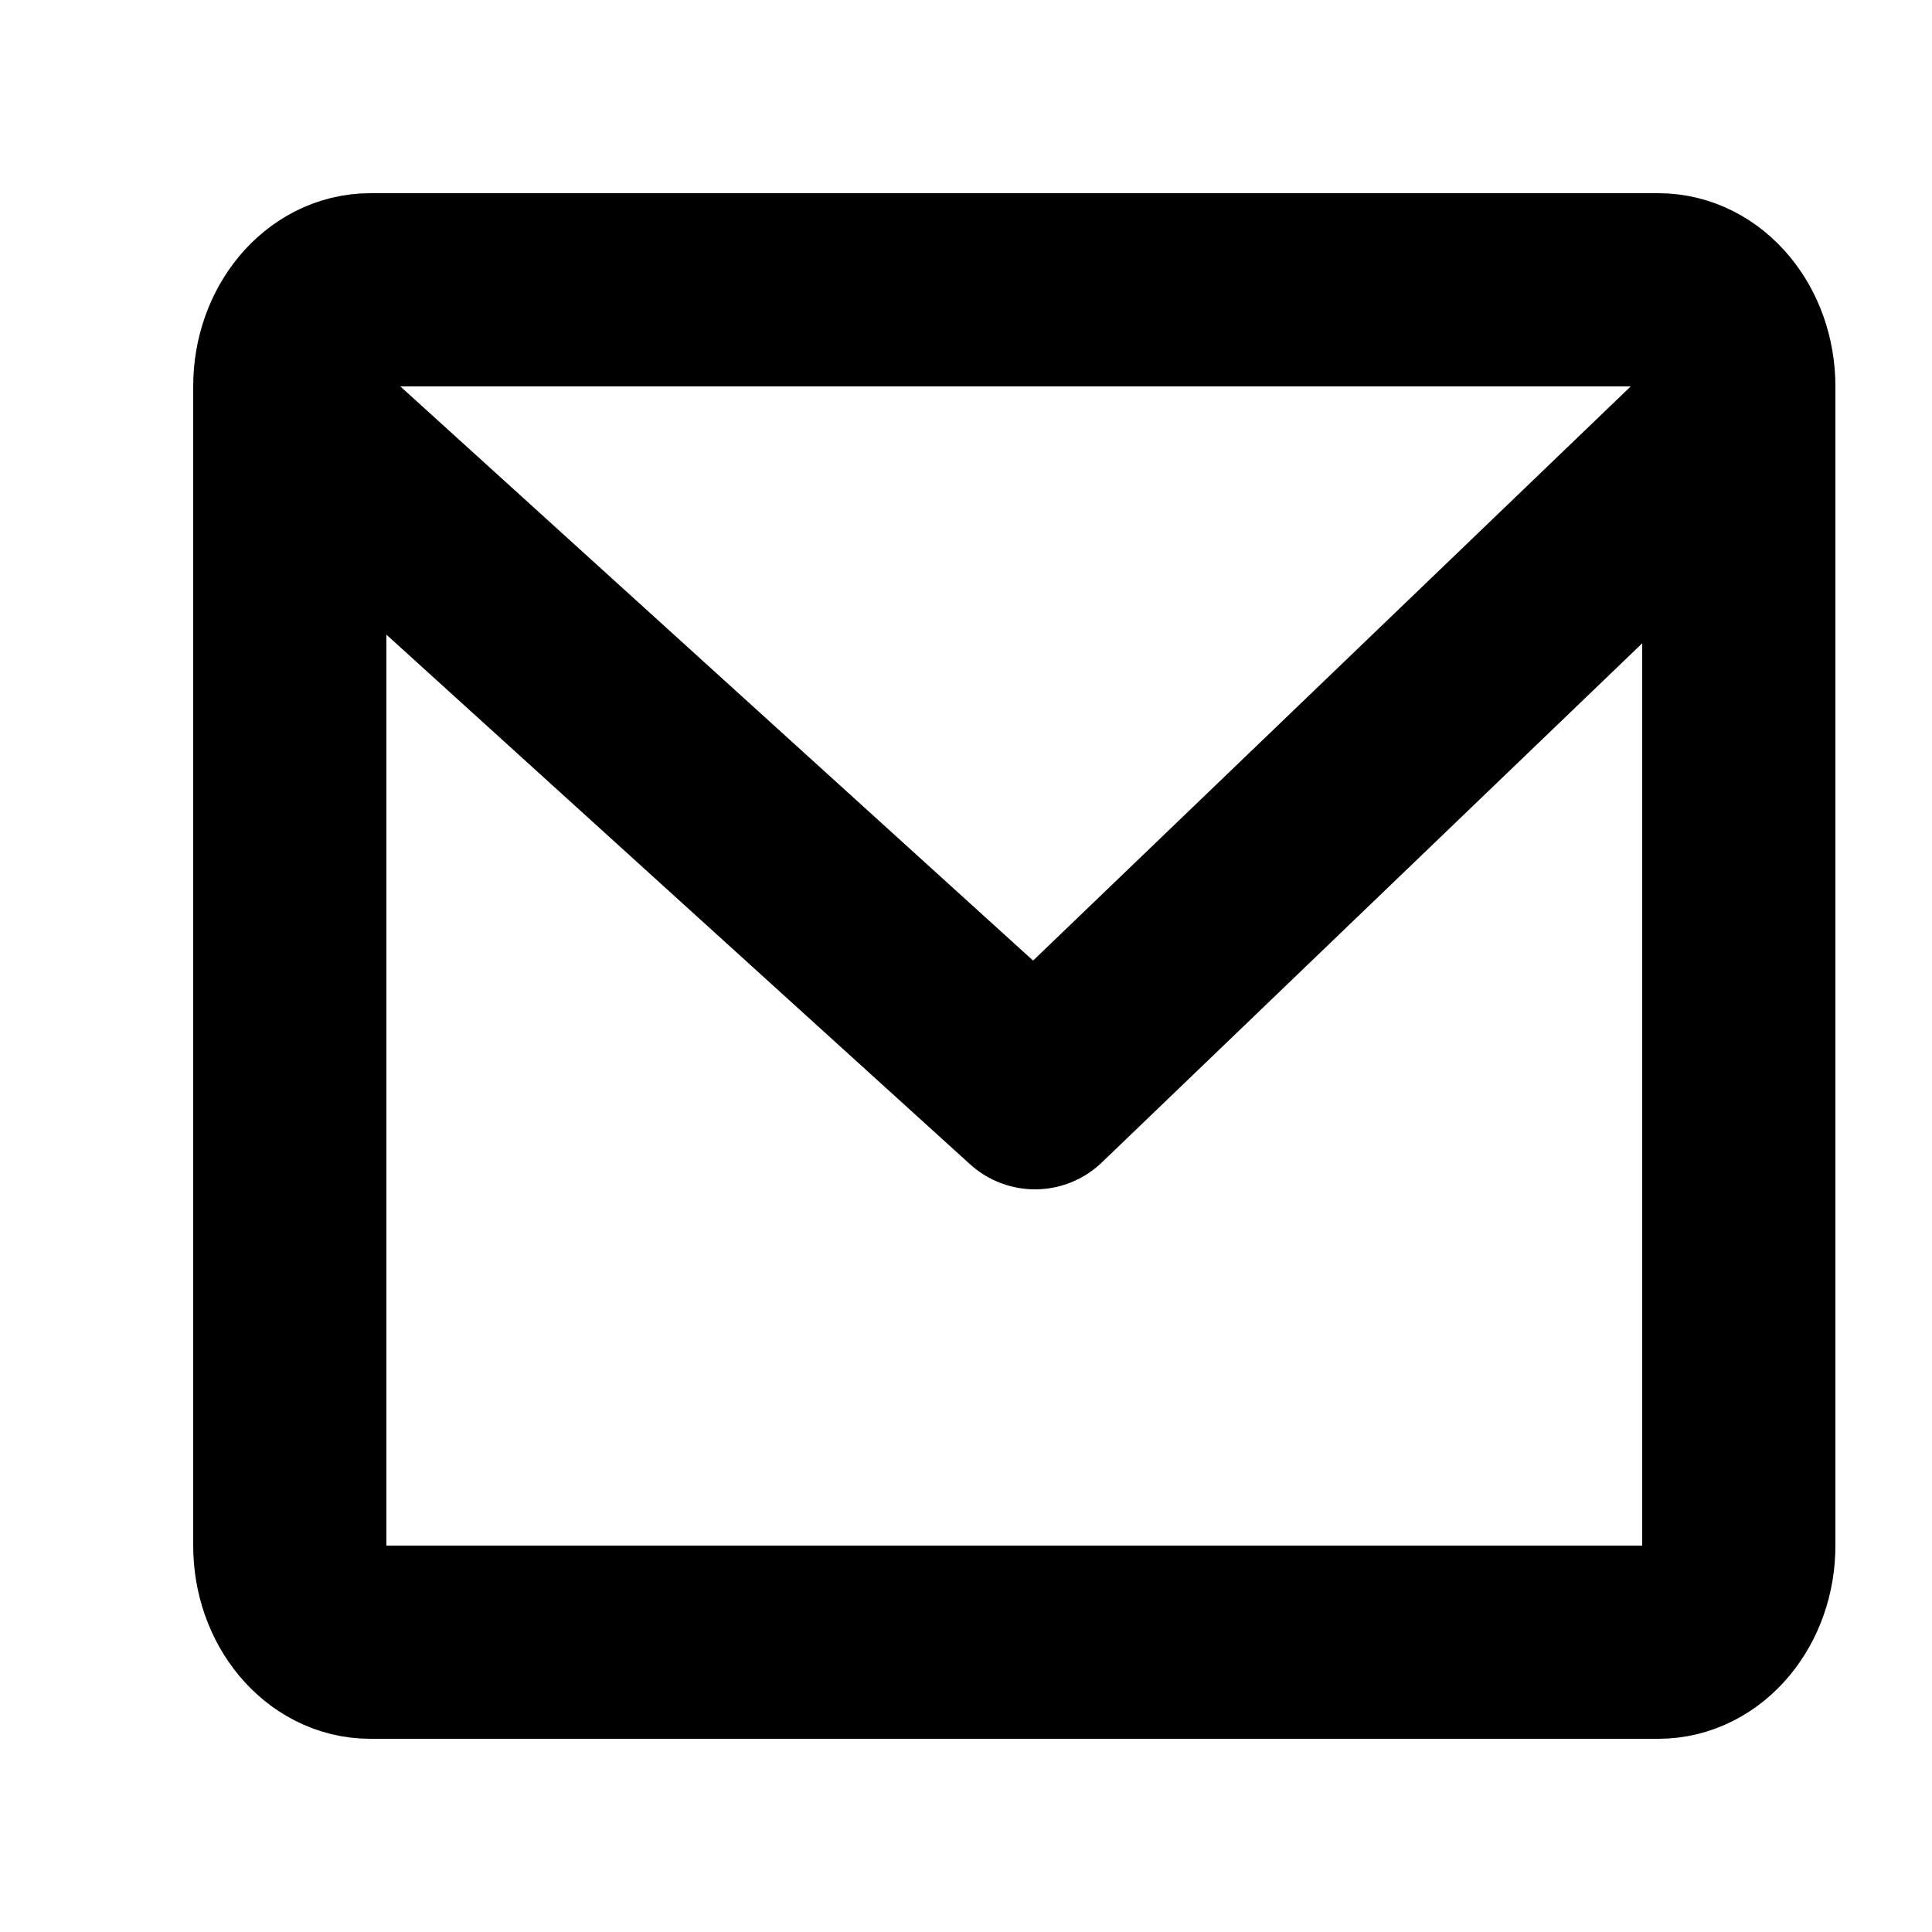 <svg width="20" height="20" viewBox="0 0 20 20" fill="none" xmlns="http://www.w3.org/2000/svg">
<path d="M17.167 3H3.833C3.373 3 3 3.448 3 4V16C3 16.552 3.373 17 3.833 17H17.167C17.627 17 18 16.552 18 16V4C18 3.448 17.627 3 17.167 3Z" stroke="black" stroke-width="2" stroke-linecap="round" stroke-linejoin="round"/>
<path d="M3 4.312L10.714 11.312L18 4.312" stroke="black" stroke-width="2" stroke-linecap="round" stroke-linejoin="round"/>
</svg>
